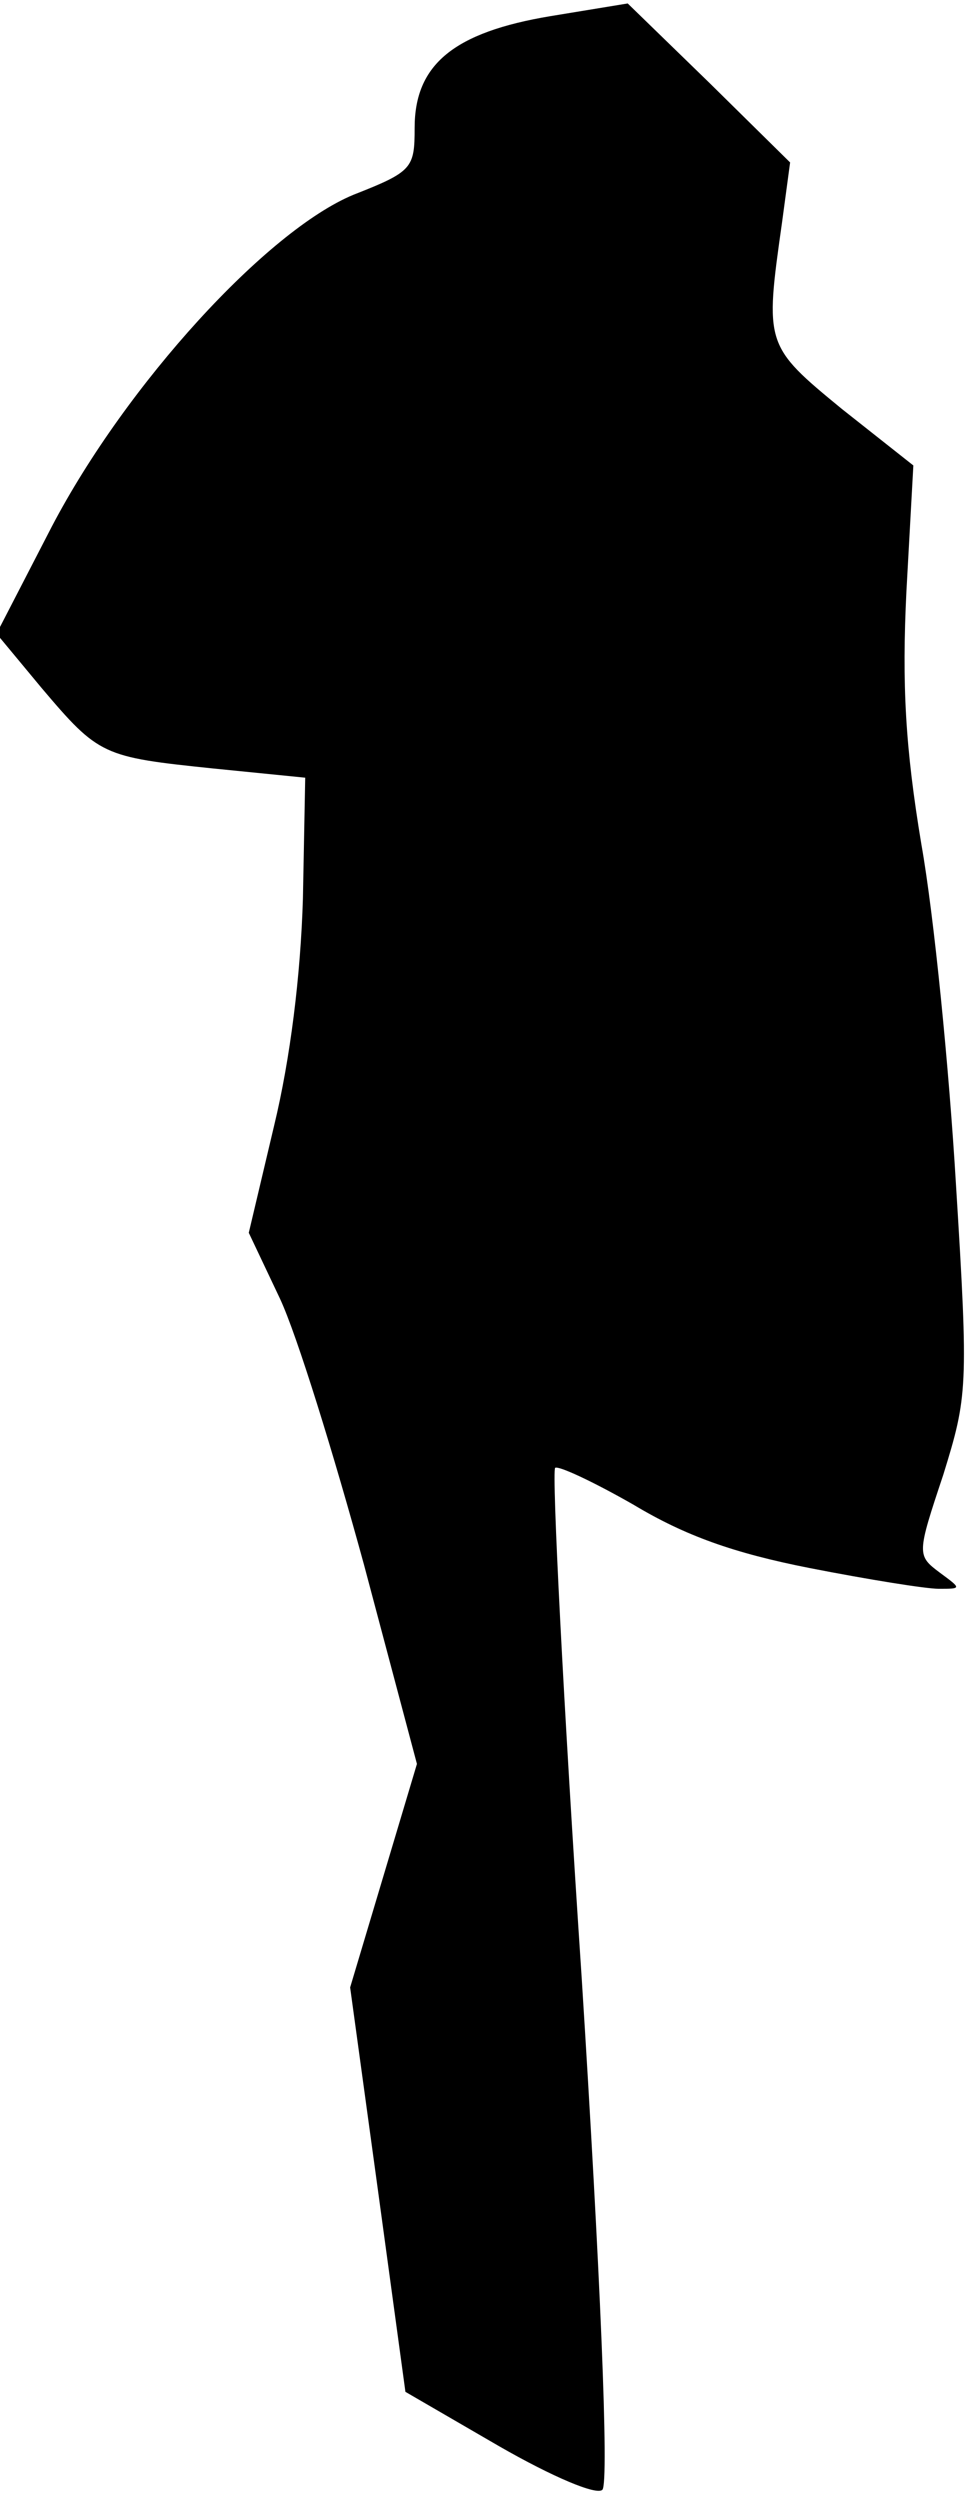 <?xml version="1.0" standalone="no"?>
<!DOCTYPE svg PUBLIC "-//W3C//DTD SVG 20010904//EN"
 "http://www.w3.org/TR/2001/REC-SVG-20010904/DTD/svg10.dtd">
<svg version="1.0" xmlns="http://www.w3.org/2000/svg"
 width="85pt" height="217pt" viewBox="0 0 85 217"
 preserveAspectRatio="xMidYMid meet">
<g transform="translate(0,217) scale(0.1,-0.1)"
fill="#000000" stroke="none">
<path fill="#000000" stroke="none" d="M478 2156 c-84 -14 -118 -42 -118 -97
0 -35 -2 -38 -53 -58 -75 -31 -197 -164 -262 -288 l-48 -93 39 -47 c50 -59 53
-60 149 -70 l80 -8 -2 -105 c-2 -67 -11 -139 -25 -197 l-22 -93 27 -57 c15
-32 47 -136 73 -231 l46 -173 -29 -97 -29 -97 24 -175 24 -176 81 -47 c47 -27
85 -43 90 -38 6 6 -2 192 -18 445 -16 240 -26 439 -23 442 3 2 33 -12 68 -32
45 -27 87 -42 153 -55 51 -10 101 -18 112 -18 20 0 20 0 1 14 -20 15 -20 16 3
85 21 68 22 75 11 252 -6 101 -19 233 -30 295 -14 84 -17 139 -13 220 l6 109
-62 49 c-67 55 -67 56 -52 162 l7 52 -70 69 -71 69 -67 -11z"/>
</g>
</svg>

